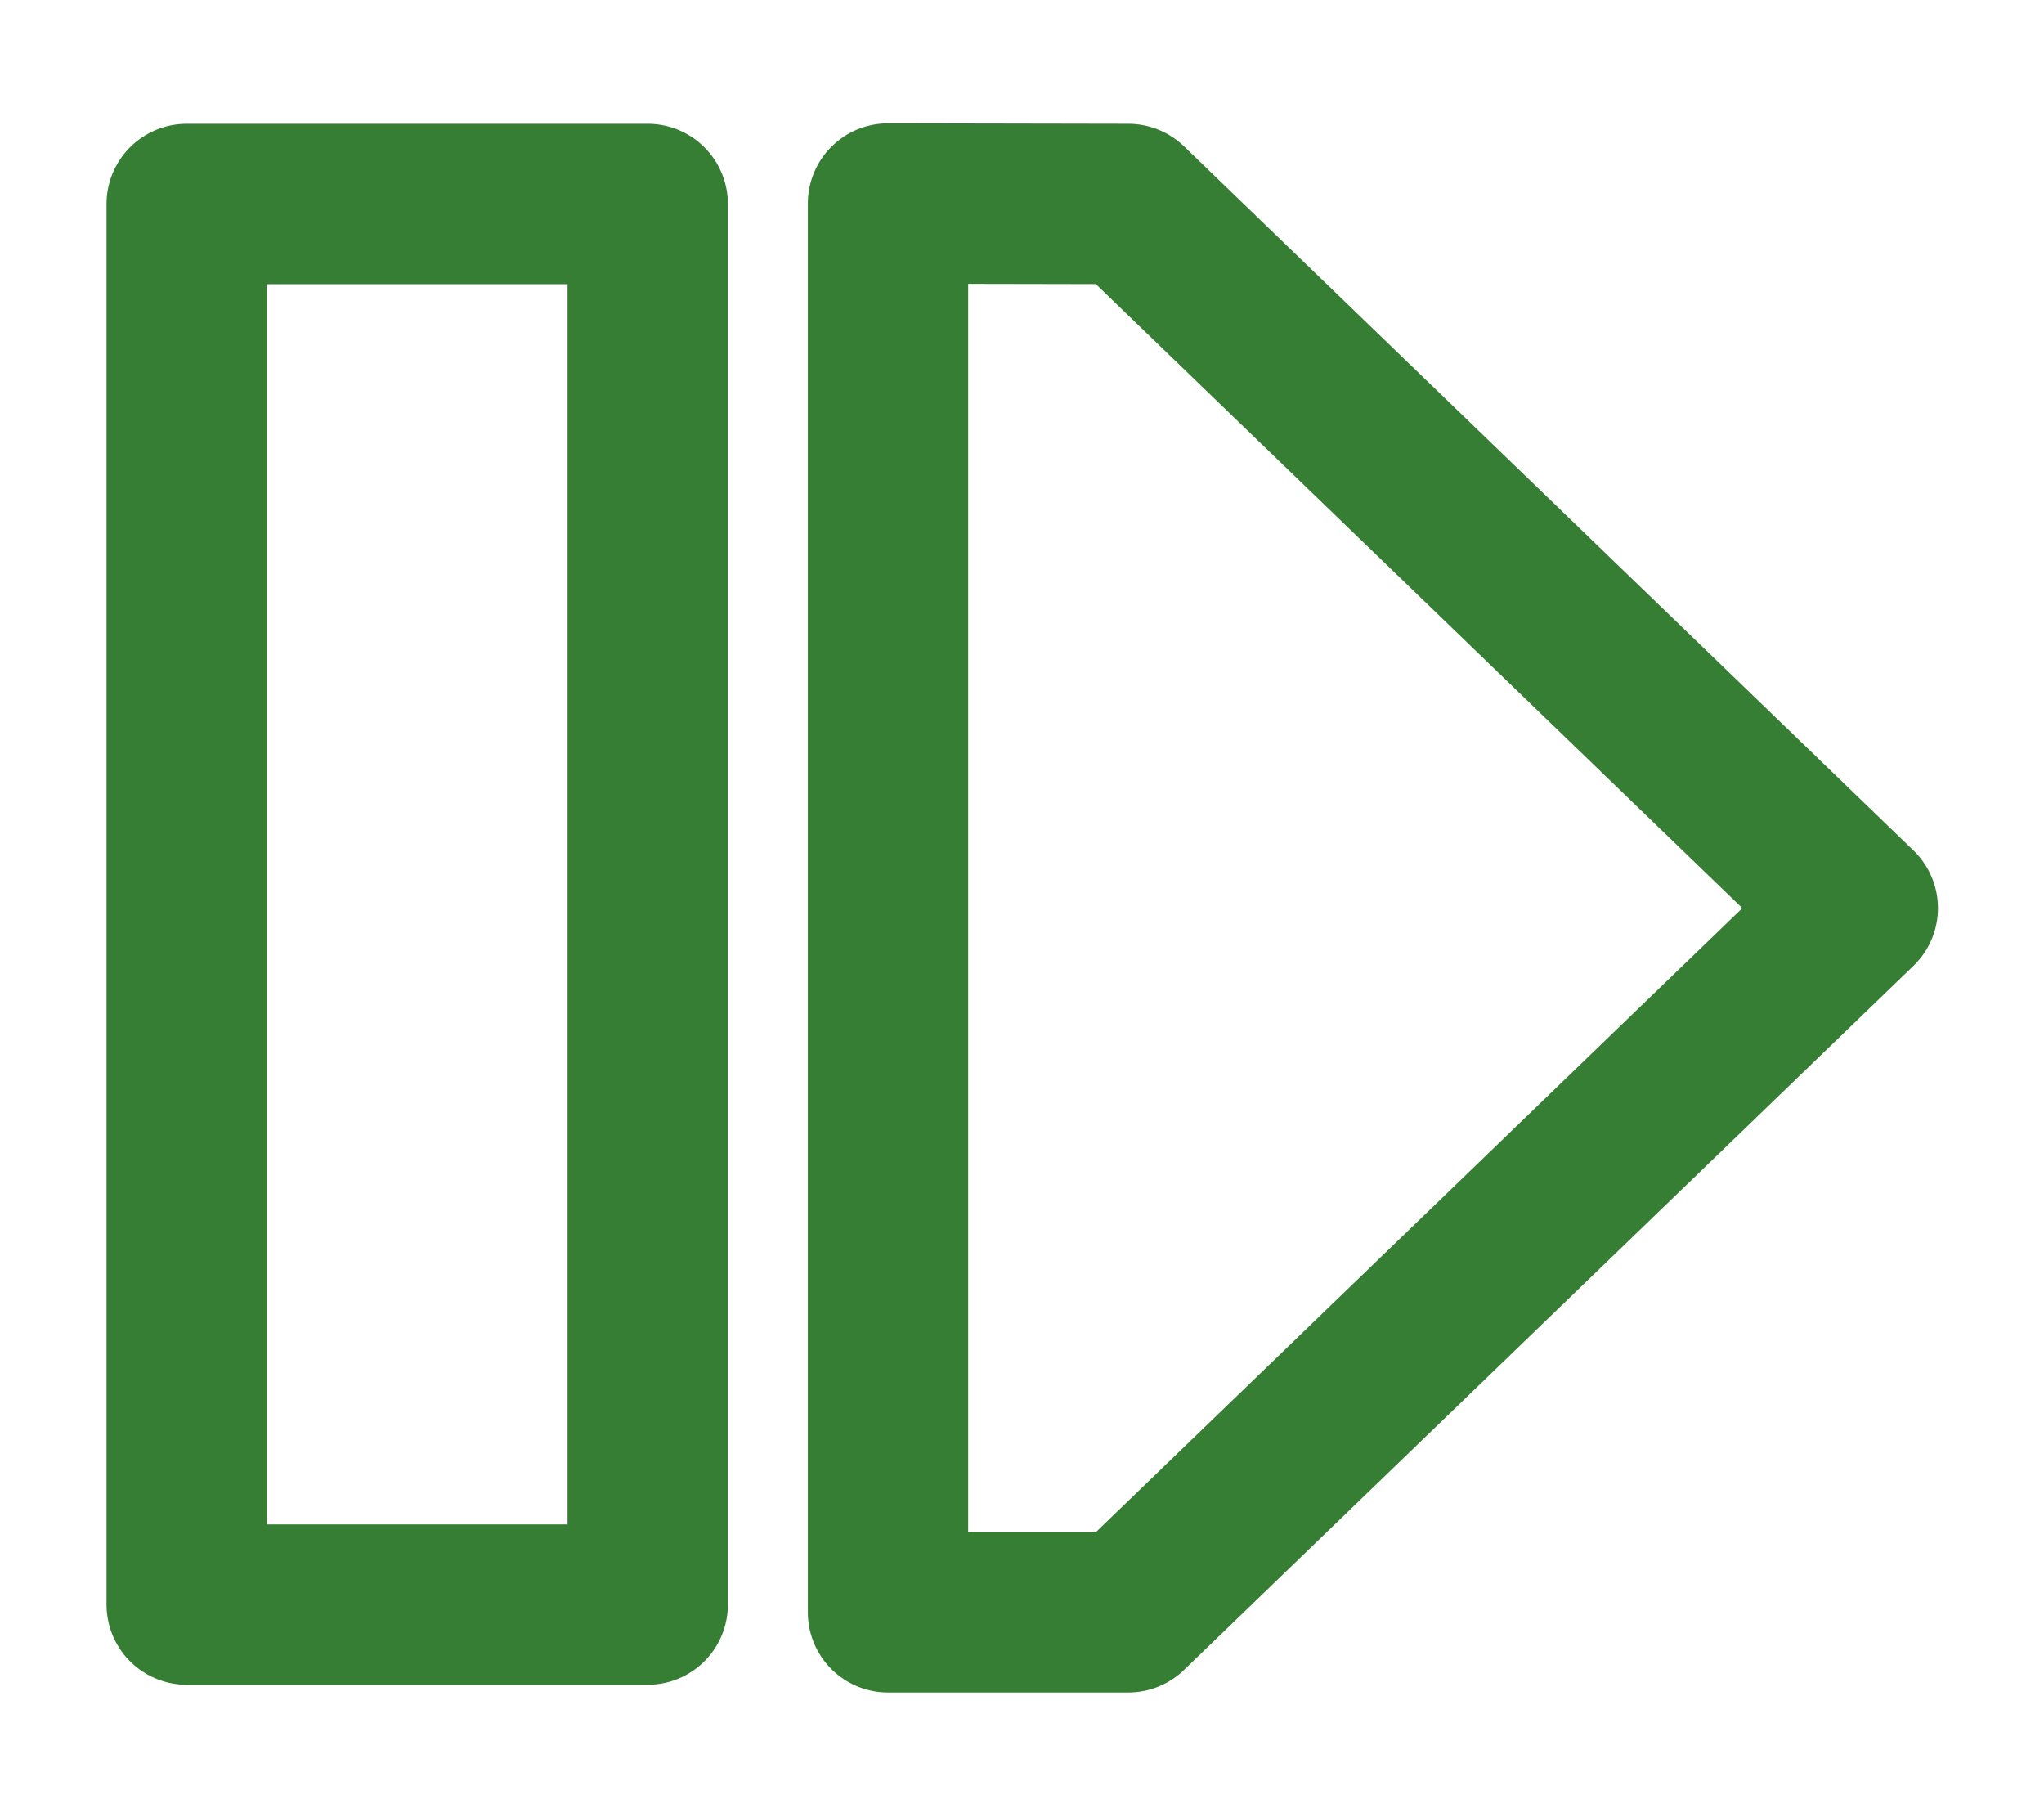 <svg height="4pt" viewBox="0 0 4.5 4" width="4.5pt" xmlns="http://www.w3.org/2000/svg"><g fill="none" stroke="#367e33" stroke-linecap="round" stroke-linejoin="round" stroke-width=".353" transform="translate(-142.807 -75.583)"><path d="m145.291 76.032 1.606 1.55-1.606 1.55h-.529v-3.101z"/><path d="m143.218 76.032h1.015v3.083h-1.015z"/></g></svg>